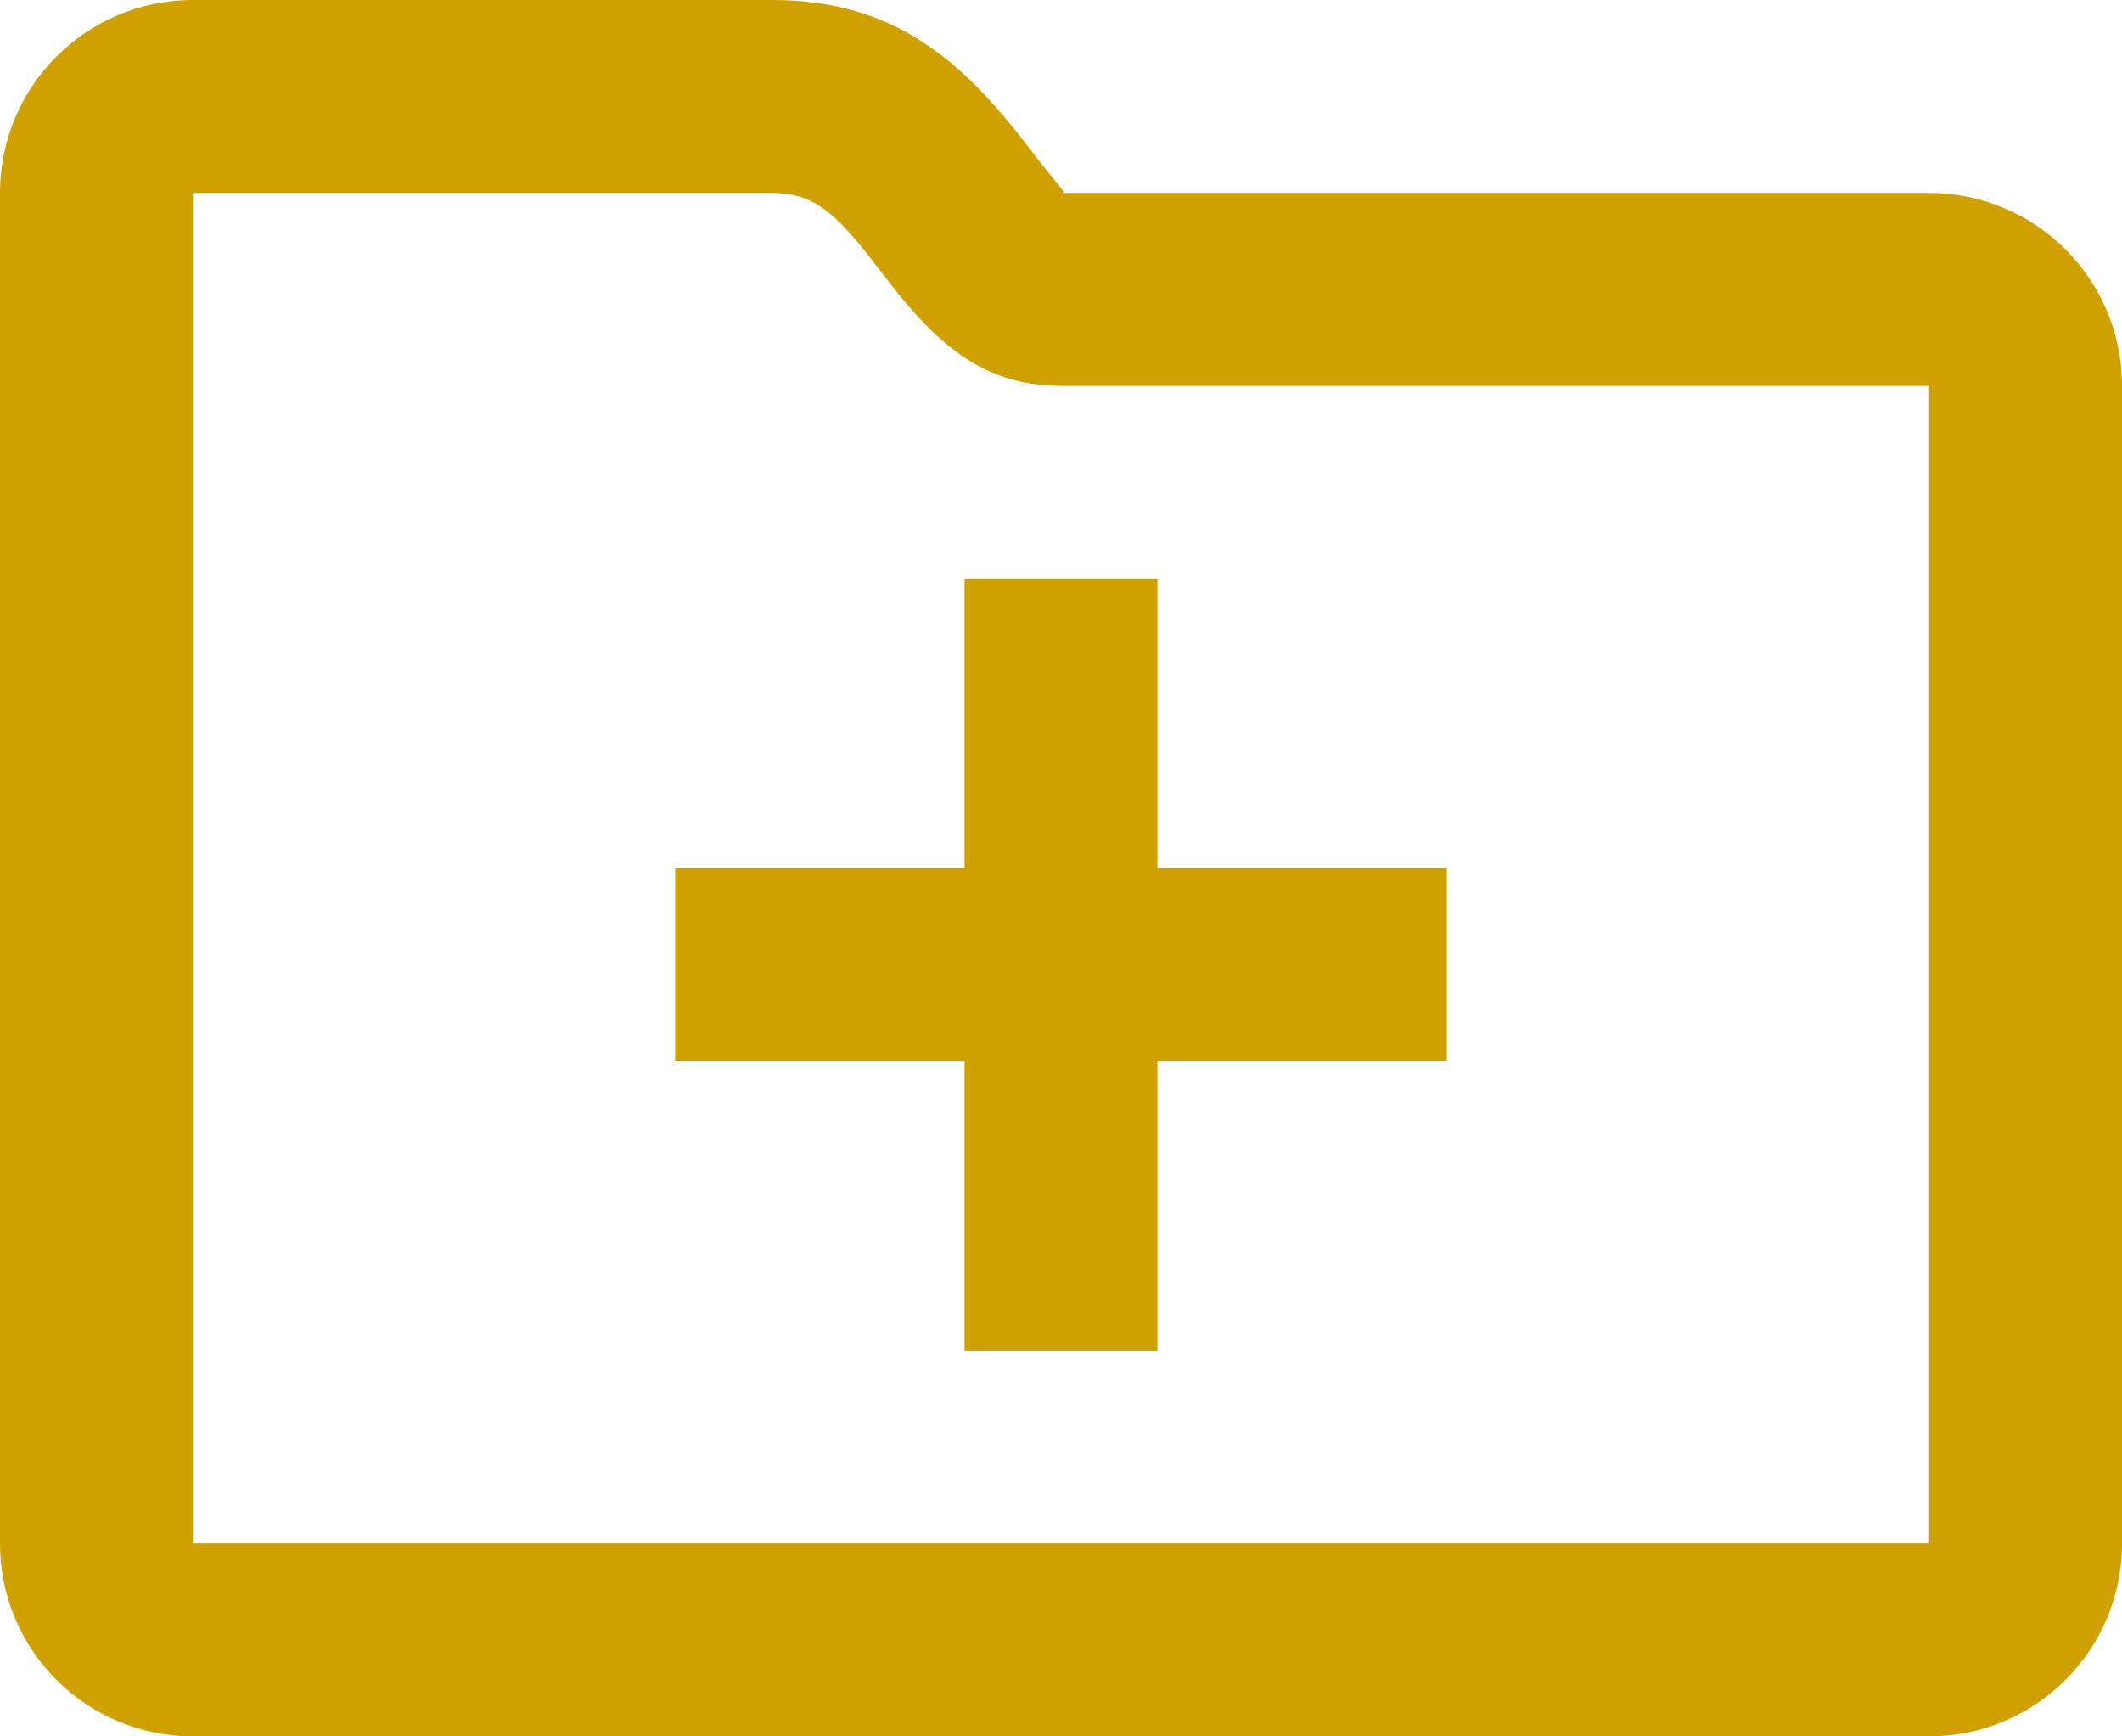 <svg width="22" height="18" viewBox="0 0 22 18" fill="none" xmlns="http://www.w3.org/2000/svg">
<path fill-rule="evenodd" clip-rule="evenodd" d="M22 4C22 2.895 21.105 2 20 2H11.002C11.042 2 11.029 1.984 10.941 1.877L10.941 1.877C10.92 1.851 10.893 1.819 10.863 1.781C10.832 1.743 10.746 1.632 10.671 1.535L10.671 1.535C10.617 1.466 10.569 1.404 10.549 1.379C9.833 0.475 9.12 0 8 0H2C0.895 0 0 0.895 0 2V16C0 17.105 0.895 18 2 18H20C21.105 18 22 17.105 22 16V4ZM20 4V16H2V2H8C8.384 2 8.607 2.149 8.982 2.621C8.993 2.636 9.027 2.679 9.068 2.733L9.069 2.734L9.069 2.734L9.069 2.734L9.069 2.734C9.15 2.837 9.26 2.98 9.306 3.037C9.809 3.66 10.277 3.996 10.995 4L20 4ZM7 11V9H10V6H12V9H15V11H12V14H10V11H7Z" fill="#CEA100"/>
</svg>
